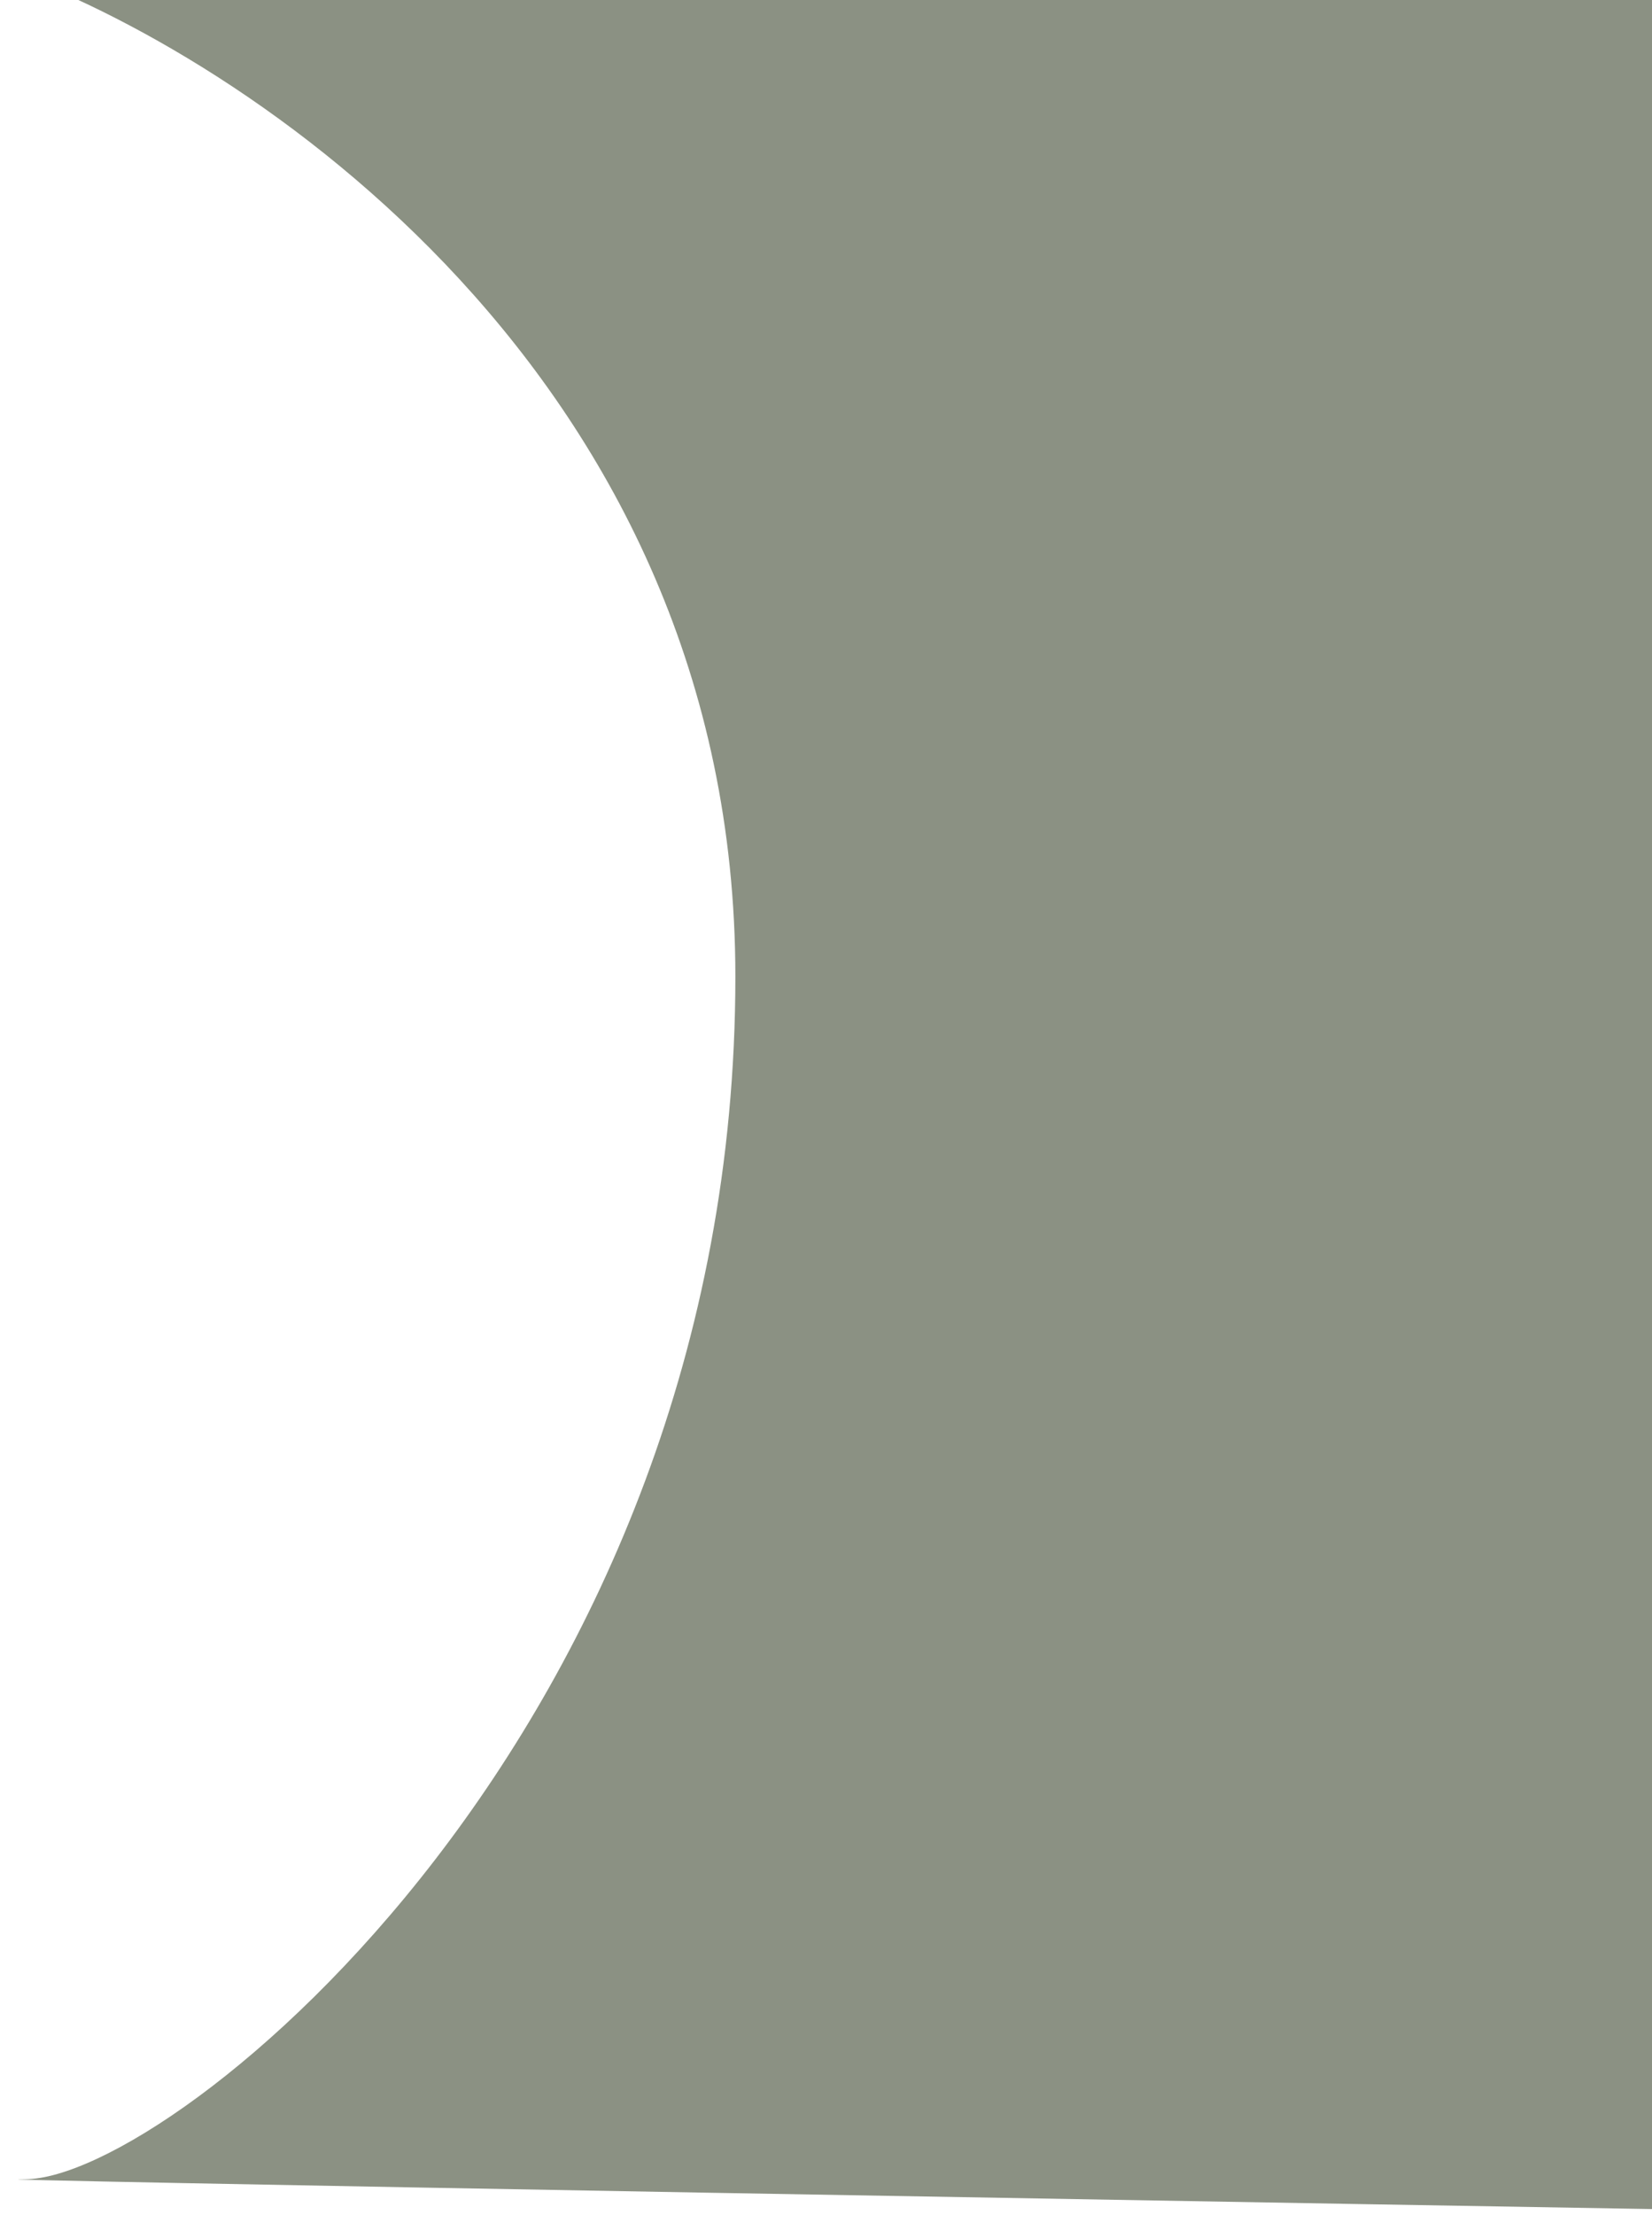 <svg fill="none" height="965" viewBox="0 0 720 965" width="720" xmlns="http://www.w3.org/2000/svg"><path d="m320.5 425.5c0-261.6-213.667-402-320.5-439.5l829-20 37.5 999c-306.5-5.167-906.7-15.5-855.5-15.5 64 0 309.5-197 309.5-524z" fill="#192509" fill-opacity=".5"/></svg>
